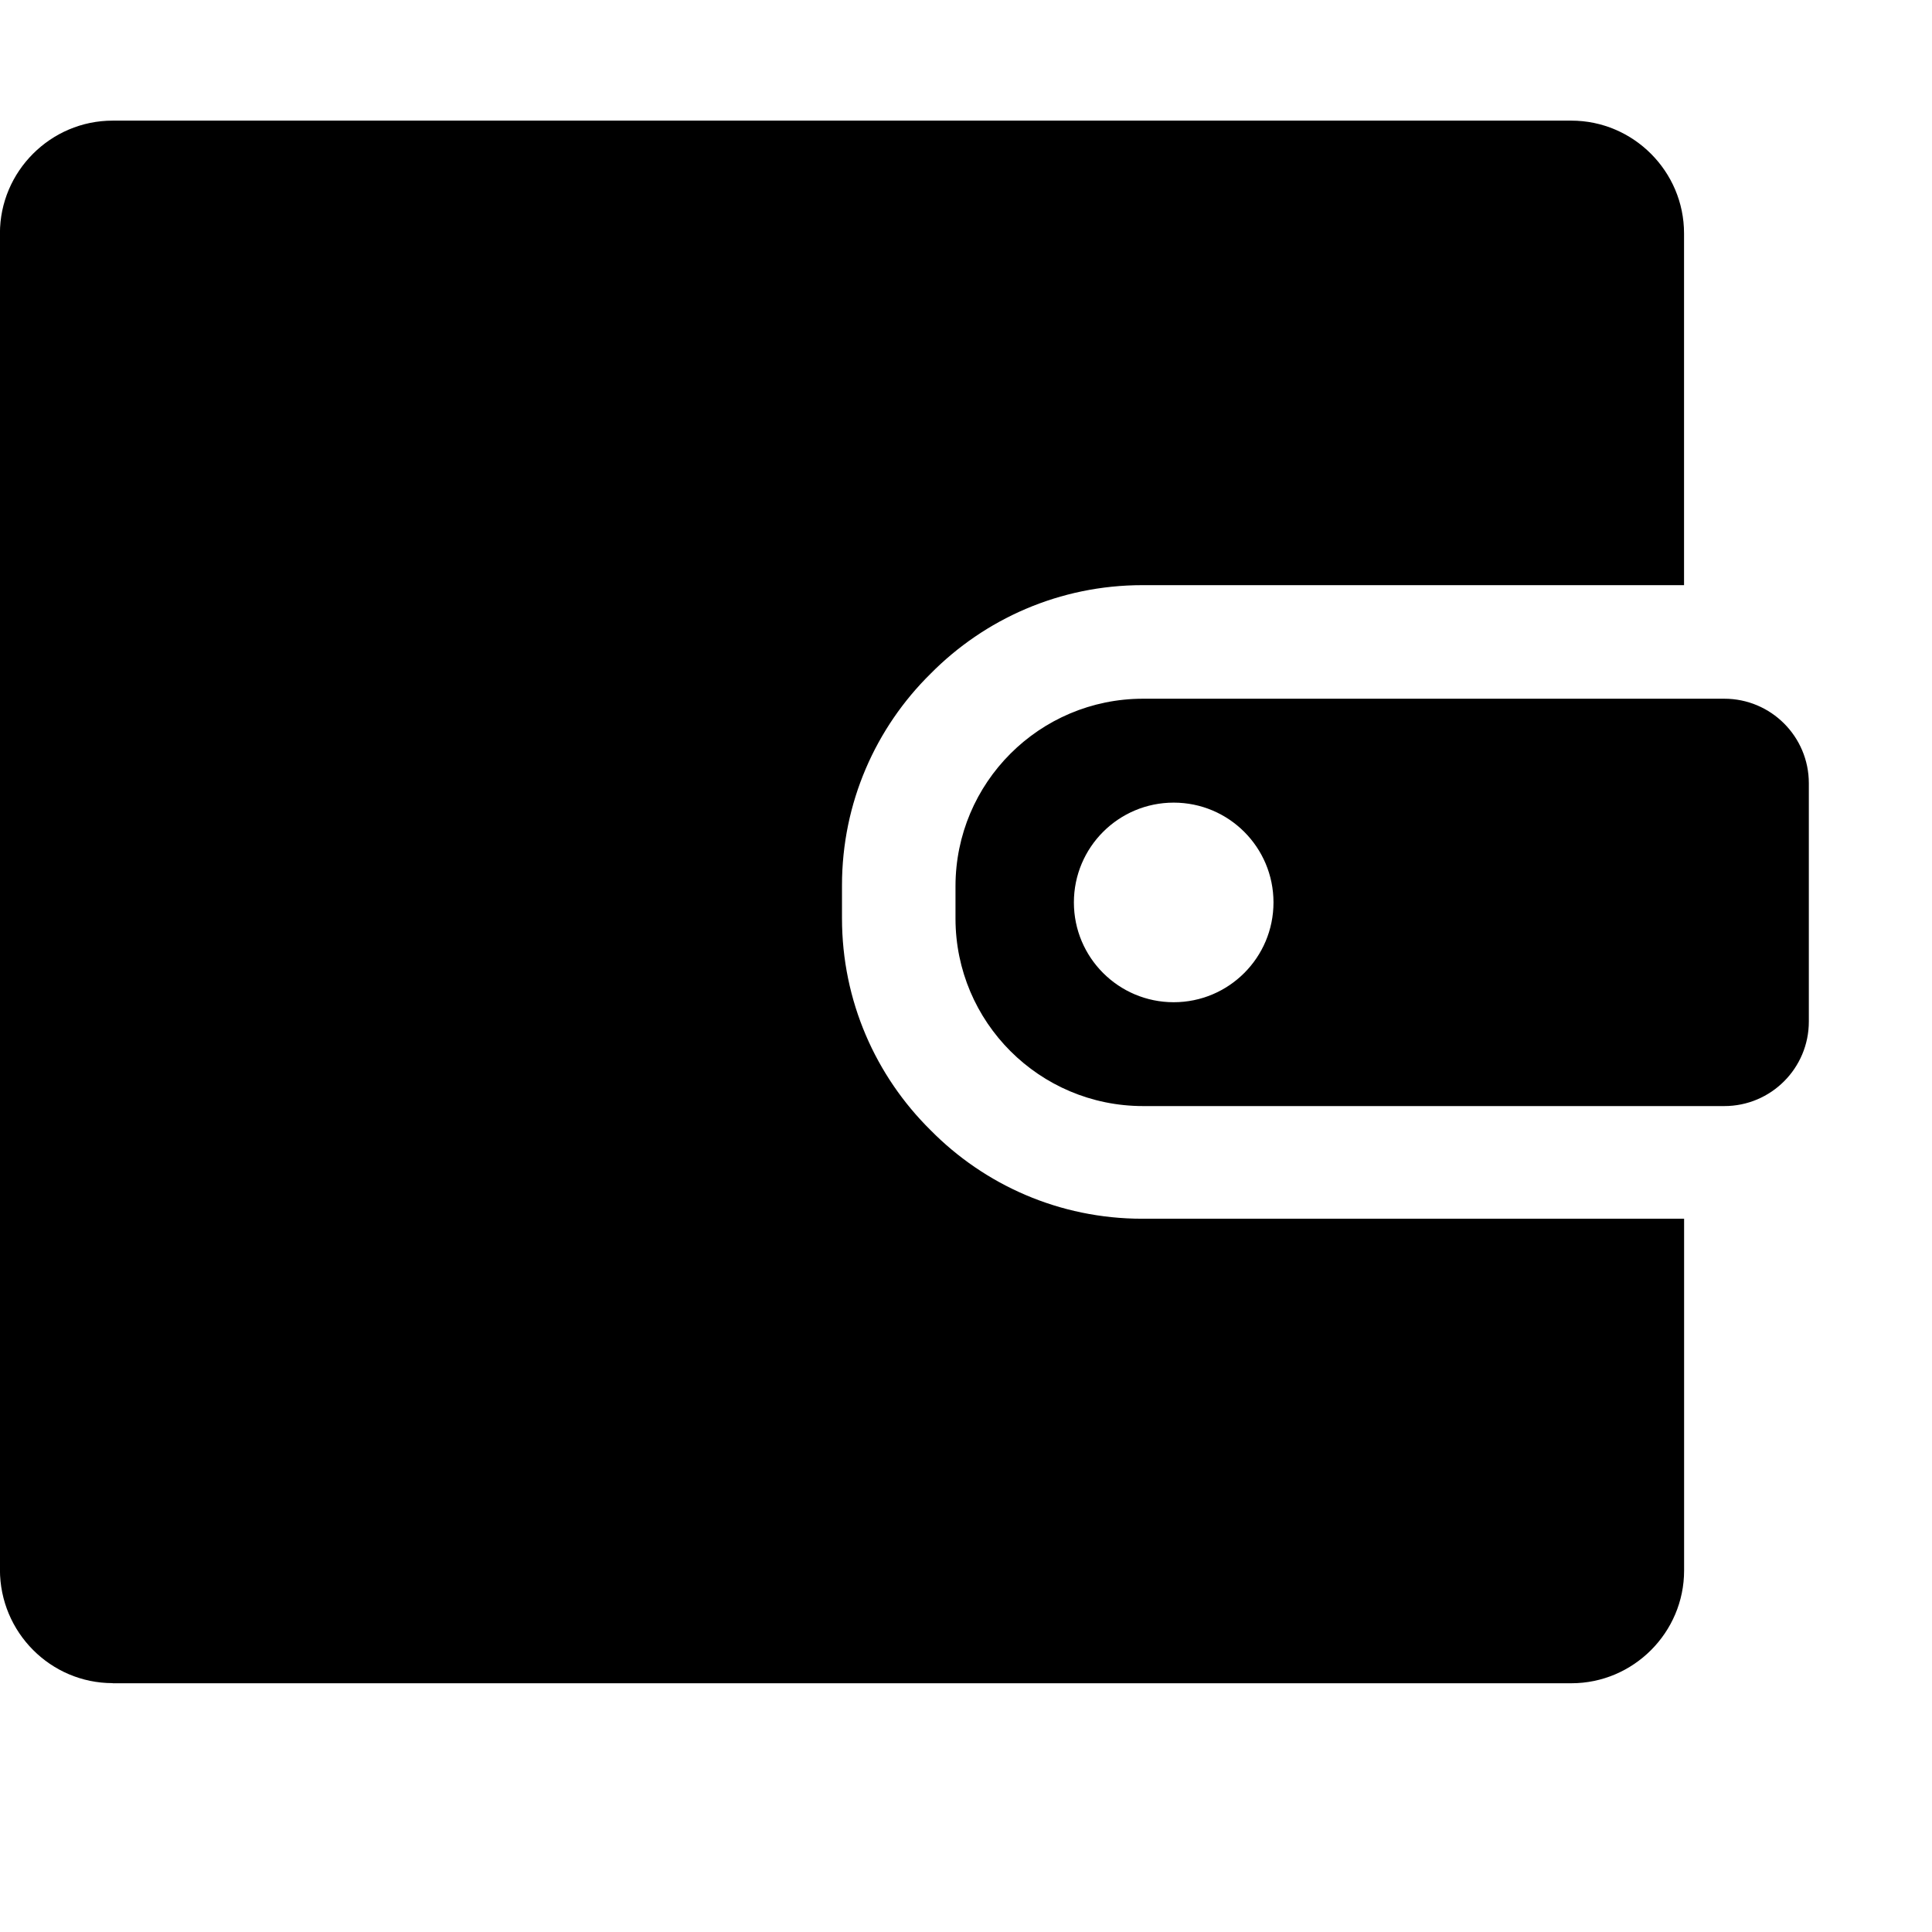 <svg style="width:15px;height:15px" version="1.1" xmlns="http://www.w3.org/2000/svg" width="32" height="32" viewBox="0 0 32 32" id="WalletIcon">
  <title>wallet</title>
  <path d="M1.867 27.88h24.16c1.027 0 1.867-0.84 1.867-1.867v-5.827h-8.96c-0.005 0-0.010 0-0.016 0-1.371 0-2.612-0.561-3.504-1.466l-0.001-0.001c-0.906-0.895-1.467-2.137-1.467-3.51 0-0.004 0-0.007 0-0.011v0.001-0.533c0-0.001 0-0.001 0-0.002 0-1.371 0.561-2.612 1.466-3.504l0.001-0.001c0.895-0.906 2.137-1.467 3.51-1.467 0.004 0 0.007 0 0.011 0h8.959v-5.827c0-1.027-0.84-1.867-1.867-1.867h-24.16c-1.027 0-1.867 0.84-1.867 1.867v22.133c0 1.040 0.84 1.88 1.867 1.88zM29.96 12.973c0-0.773-0.627-1.4-1.4-1.4h-9.627c-1.716 0-3.107 1.391-3.107 3.107v0.533c0 1.716 1.391 3.107 3.107 3.107v0h9.627c0.773 0 1.4-0.627 1.4-1.4zM19.44 16.6c-0.913 0-1.653-0.74-1.653-1.653s0.74-1.653 1.653-1.653v0c0.913 0 1.653 0.74 1.653 1.653s-0.74 1.653-1.653 1.653v0z"></path>{' '}
</svg>

